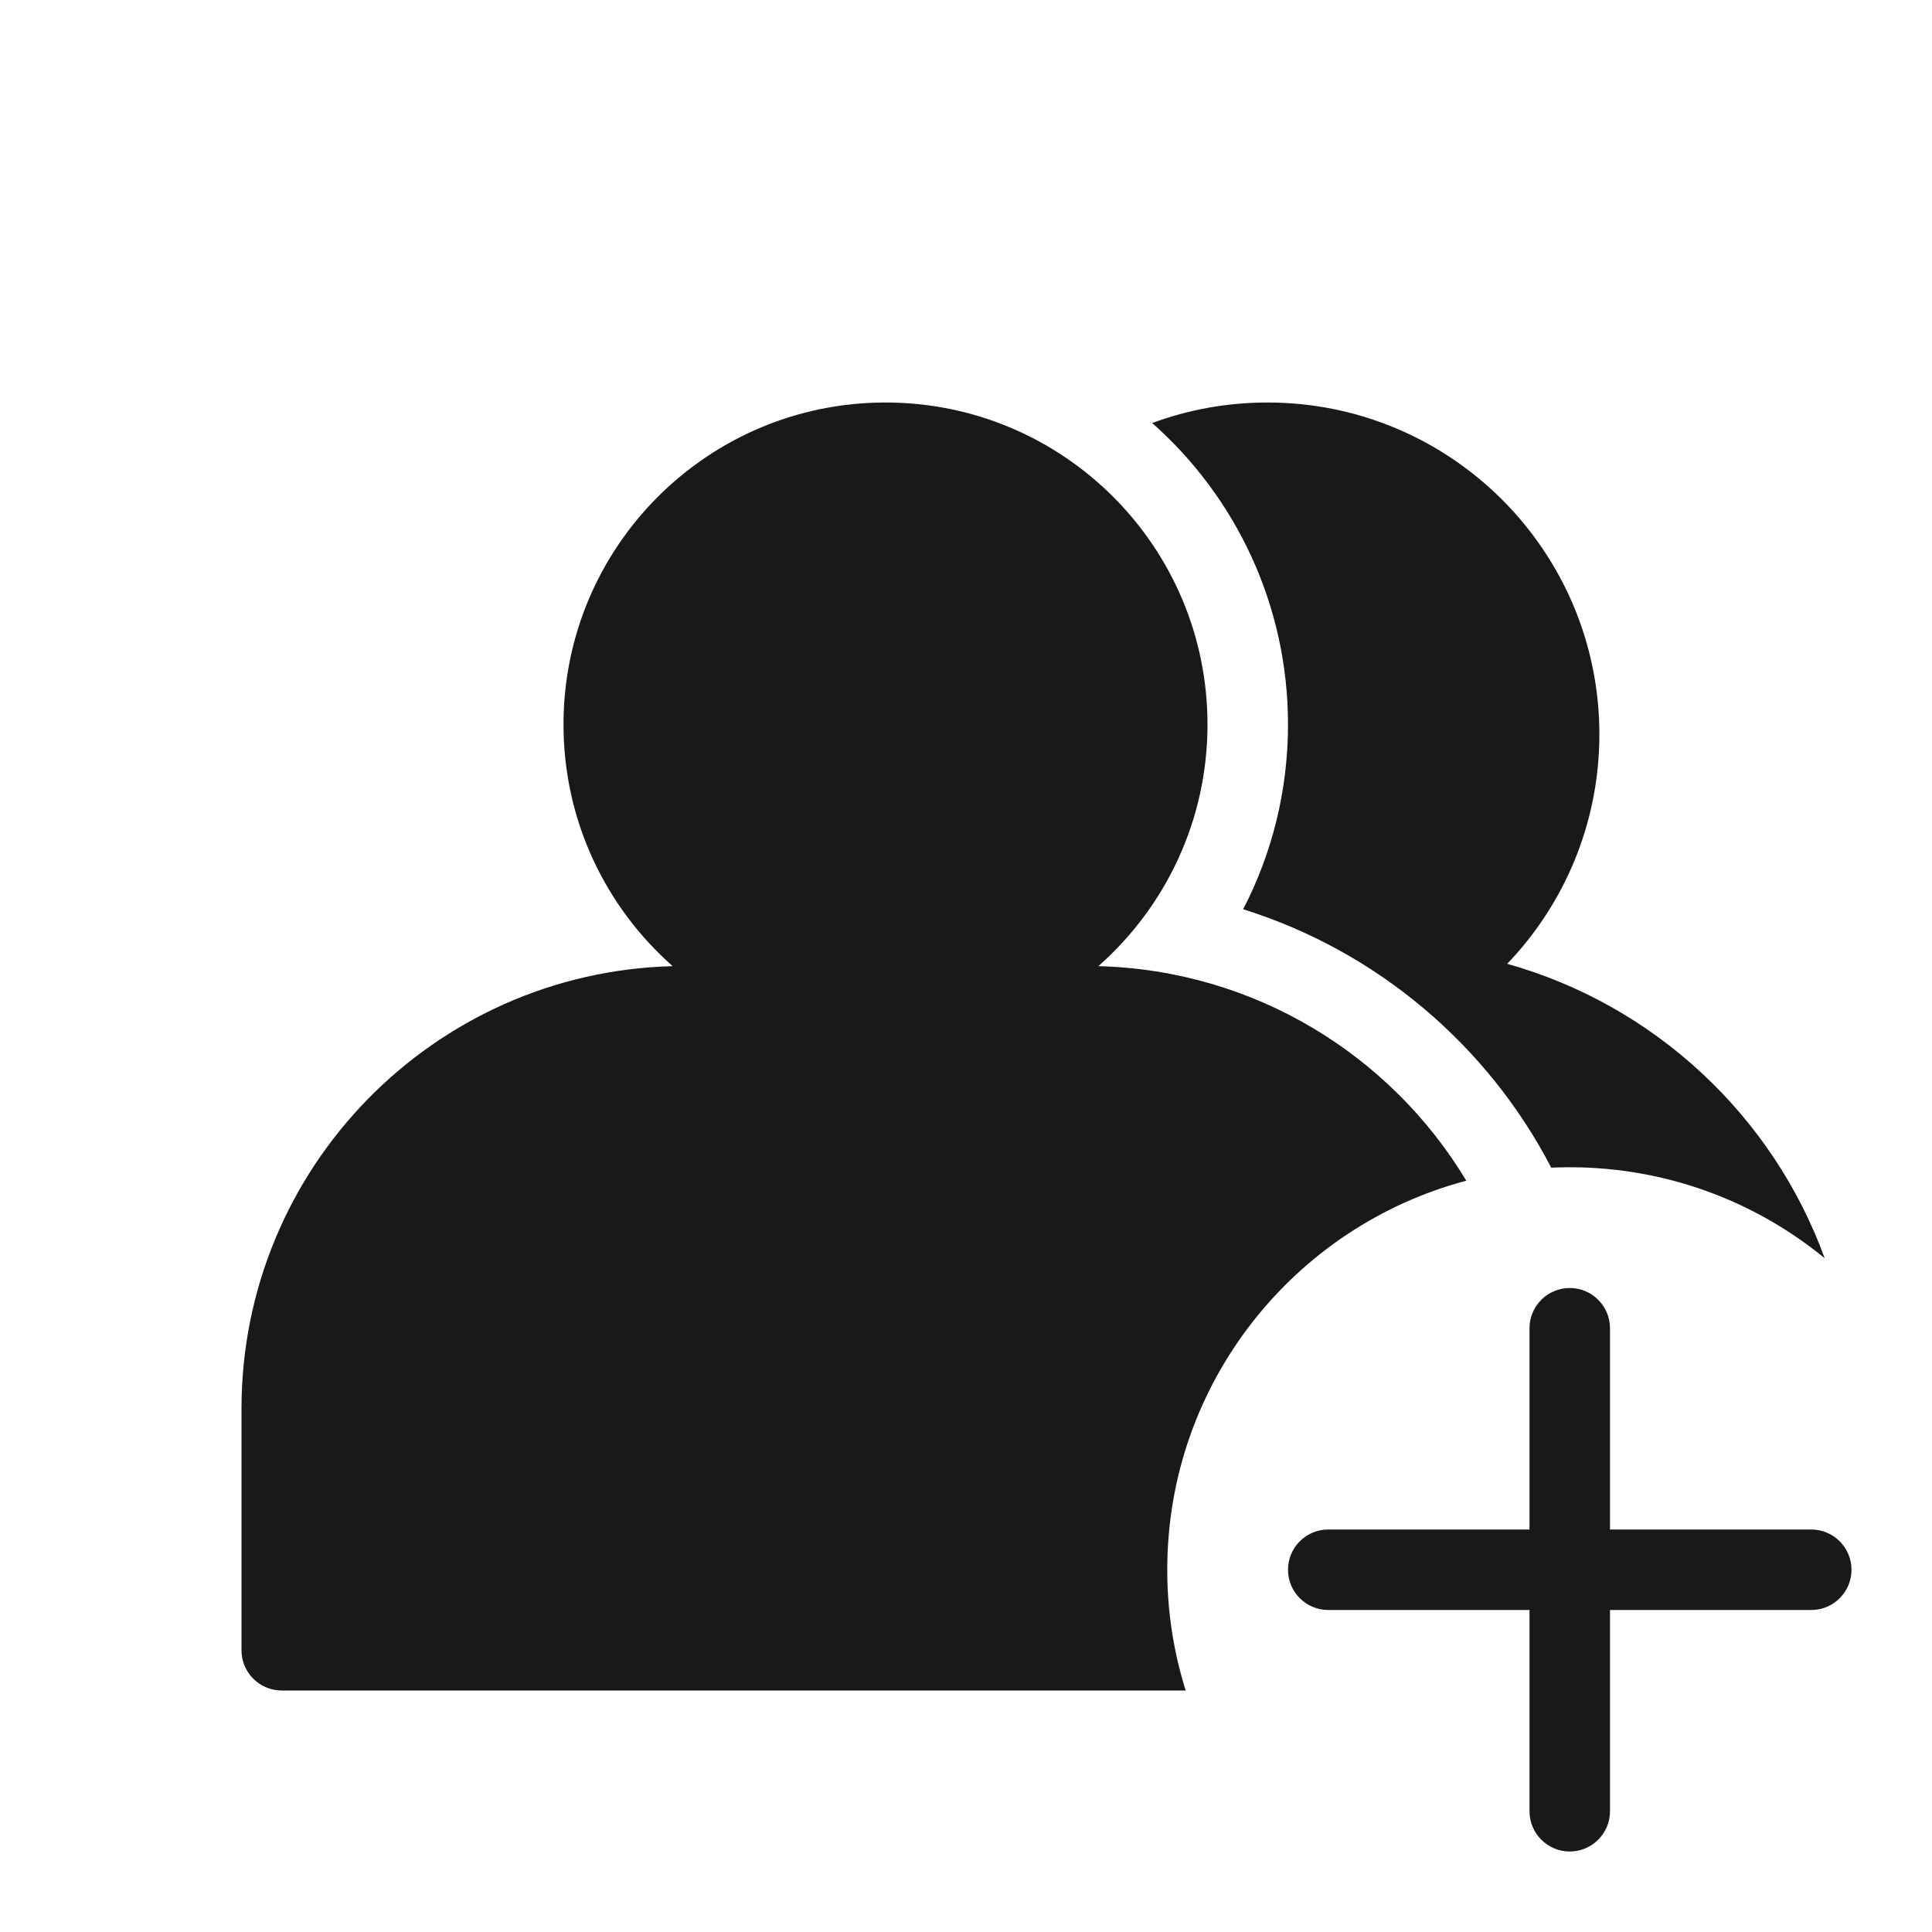 <svg width="24" height="24" viewBox="0 0 24 24" fill="none" xmlns="http://www.w3.org/2000/svg">
<g opacity="0.9">
<path d="M15 9C15 10.196 14.475 11.269 13.644 12.002C15.585 12.052 17.276 13.107 18.215 14.667C16.076 15.234 14.5 17.183 14.5 19.5C14.5 20.023 14.58 20.526 14.729 21H3.5C3.224 21 3 20.776 3 20.5V17.5C3 14.511 5.385 12.078 8.356 12.002C7.525 11.269 7 10.196 7 9C7 6.791 8.791 5 11 5C13.209 5 15 6.791 15 9Z" fill="black"/>
<path d="M22.667 15.63C22.023 13.86 20.553 12.486 18.723 11.973C19.432 11.233 19.868 10.228 19.868 9.122C19.868 6.846 18.022 5 15.745 5C15.242 5 14.759 5.09 14.313 5.255C15.348 6.171 16 7.51 16 9C16 9.827 15.799 10.608 15.443 11.295C17.105 11.815 18.48 12.984 19.27 14.505C19.347 14.502 19.423 14.5 19.5 14.5C20.702 14.5 21.805 14.924 22.667 15.63Z" fill="black"/>
<path d="M20 16.5C20 16.224 19.776 16 19.5 16C19.224 16 19 16.224 19 16.5V19H16.5C16.224 19 16 19.224 16 19.5C16 19.776 16.224 20 16.5 20H19V22.5C19 22.776 19.224 23 19.5 23C19.776 23 20 22.776 20 22.5V20H22.5C22.776 20 23 19.776 23 19.5C23 19.224 22.776 19 22.5 19H20V16.5Z" fill="black"/>
</g>
</svg>

